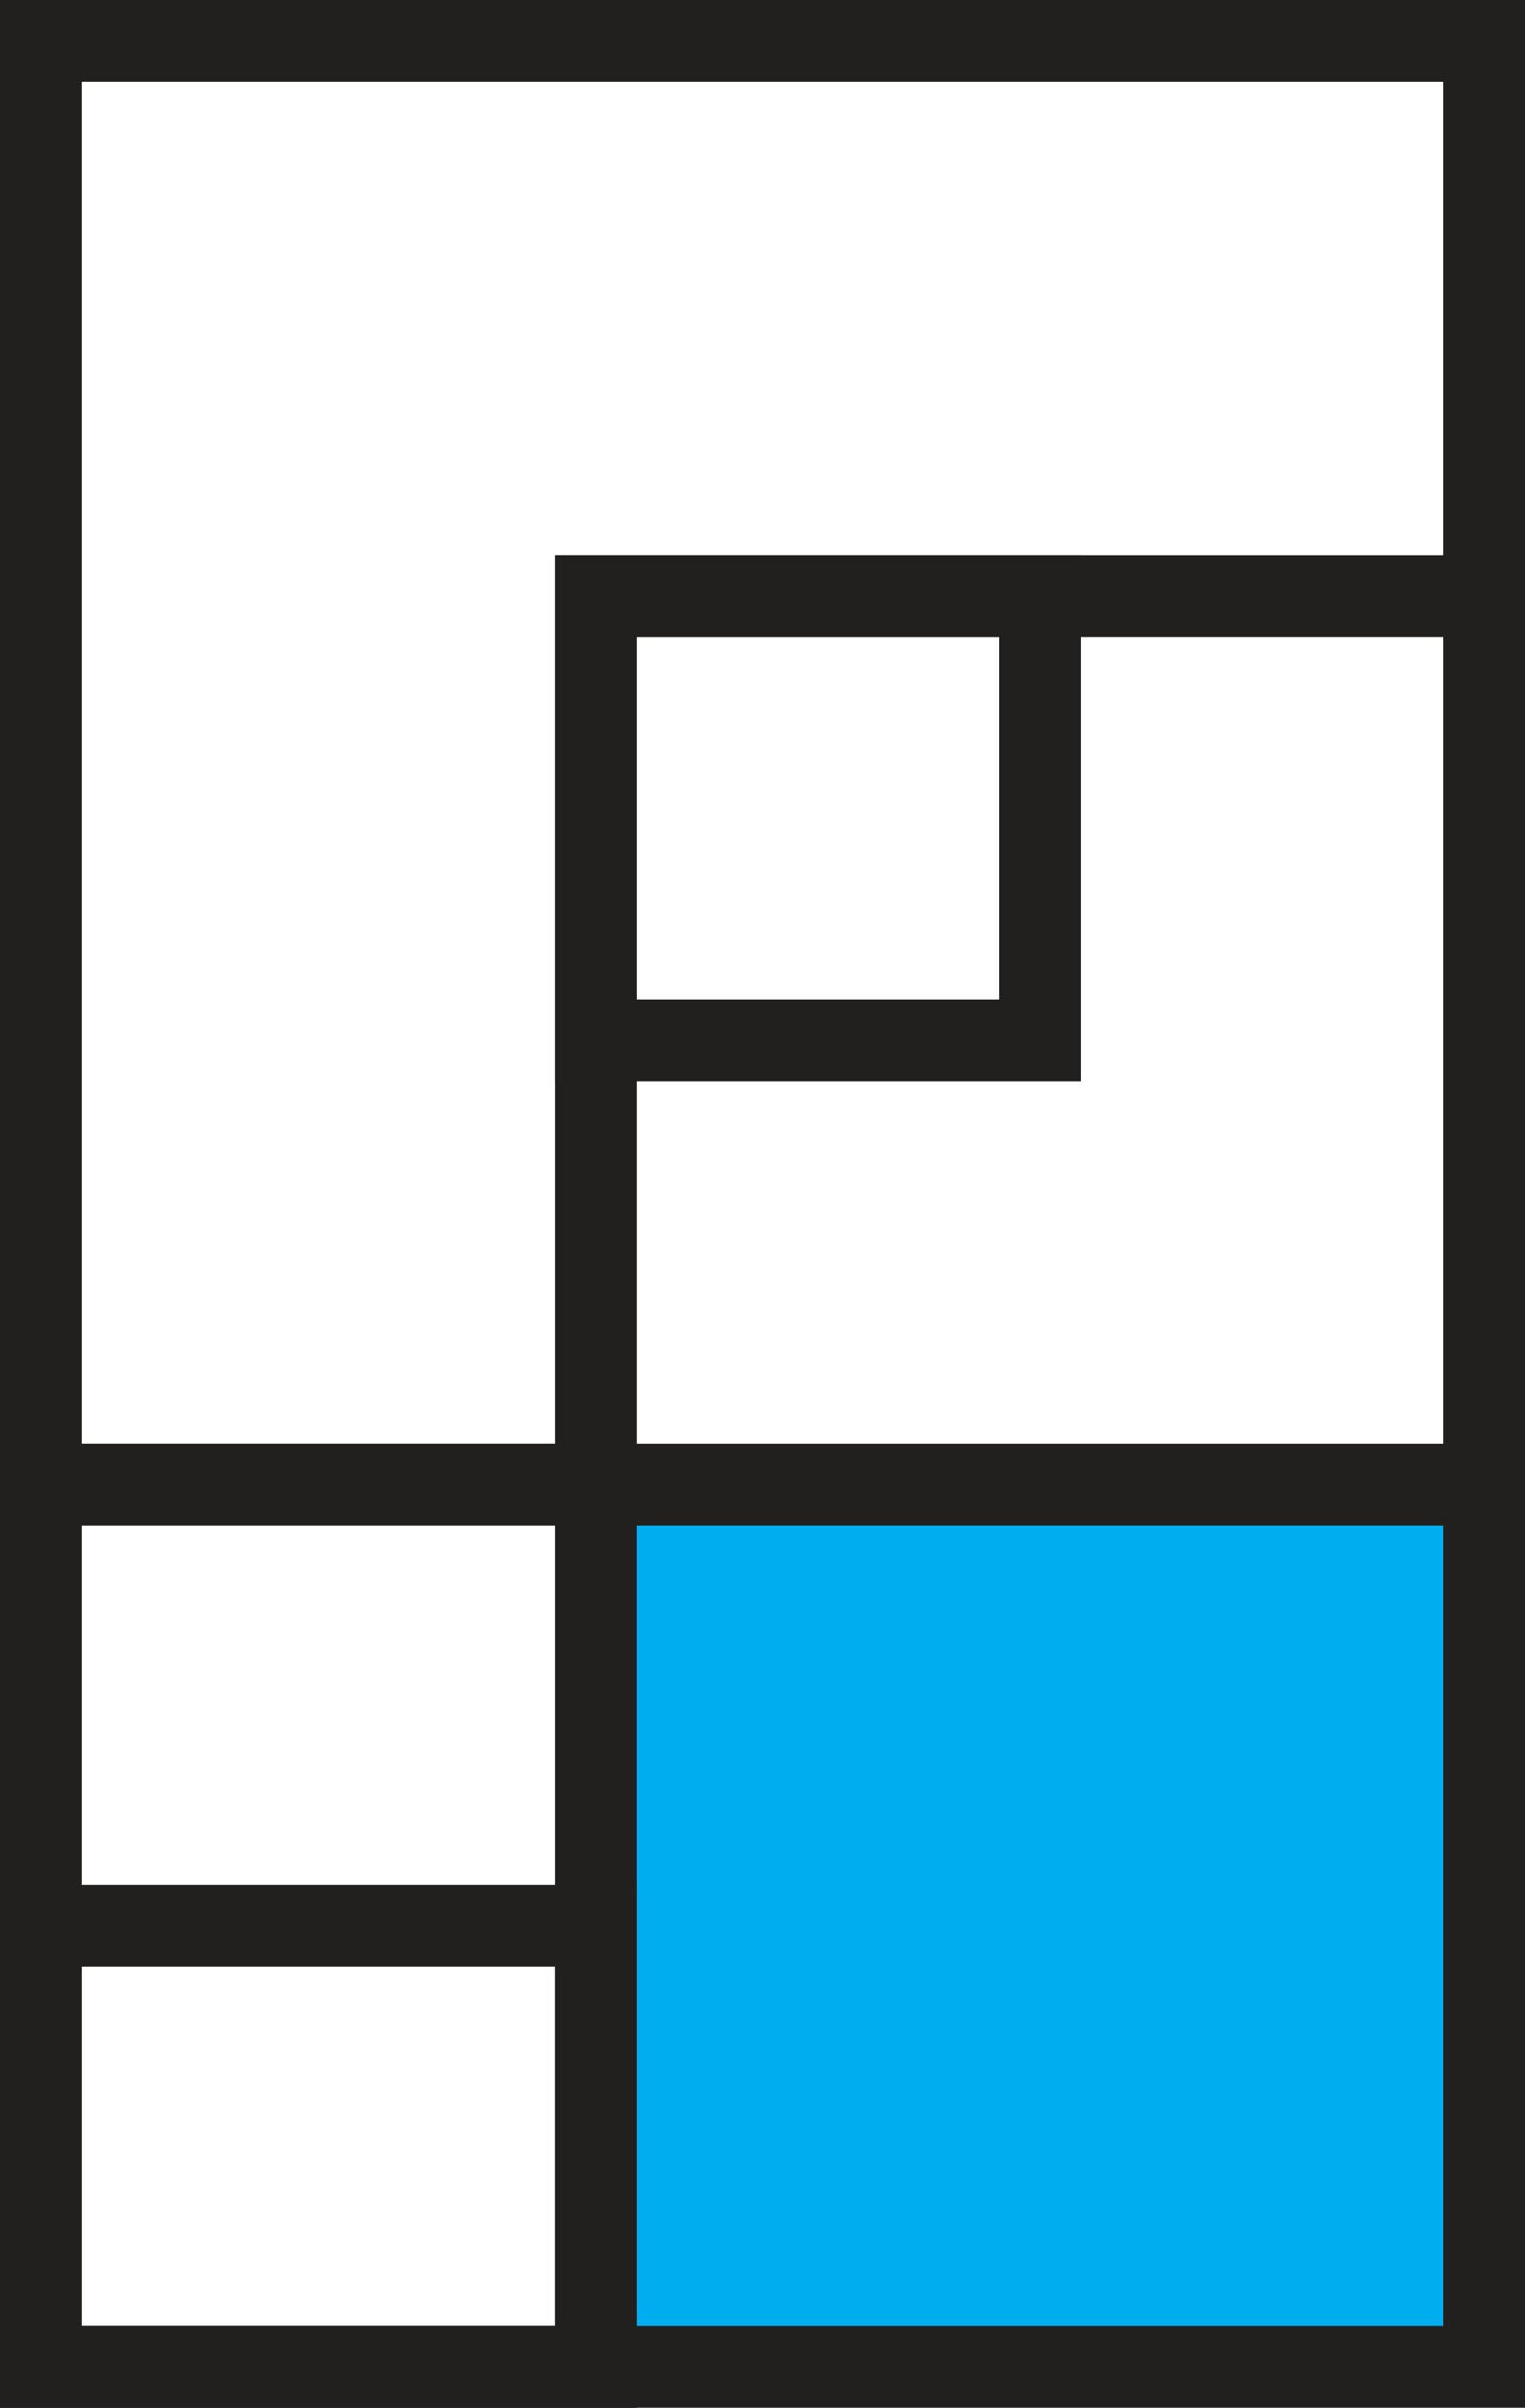 <svg xmlns="http://www.w3.org/2000/svg" viewBox="0 0 711 1122.13"><defs><style>.cls-1{fill:#00aeef;}.cls-2{fill:none;stroke:#221f1f;stroke-miterlimit:10;stroke-width:38.12px;}</style></defs><title>Map_07</title><g id="Layer_11" data-name="Layer 11"><rect class="cls-1" x="277.83" y="691.94" width="414.11" height="411.12"/></g><g id="Layer_12" data-name="Layer 12"><rect class="cls-2" x="19.06" y="19.06" width="672.88" height="672.88"/><rect class="cls-2" x="19.06" y="691.94" width="672.88" height="411.12"/><rect class="cls-2" x="19.06" y="691.94" width="258.76" height="411.12"/><polygon class="cls-2" points="19.06 19.06 19.06 277.83 19.06 691.94 277.83 691.94 277.83 277.83 691.94 277.83 691.94 19.06 19.06 19.06"/><rect class="cls-2" x="277.83" y="277.83" width="207.06" height="207.06"/><rect class="cls-2" x="19.06" y="897.5" width="258.76" height="205.56"/></g></svg>